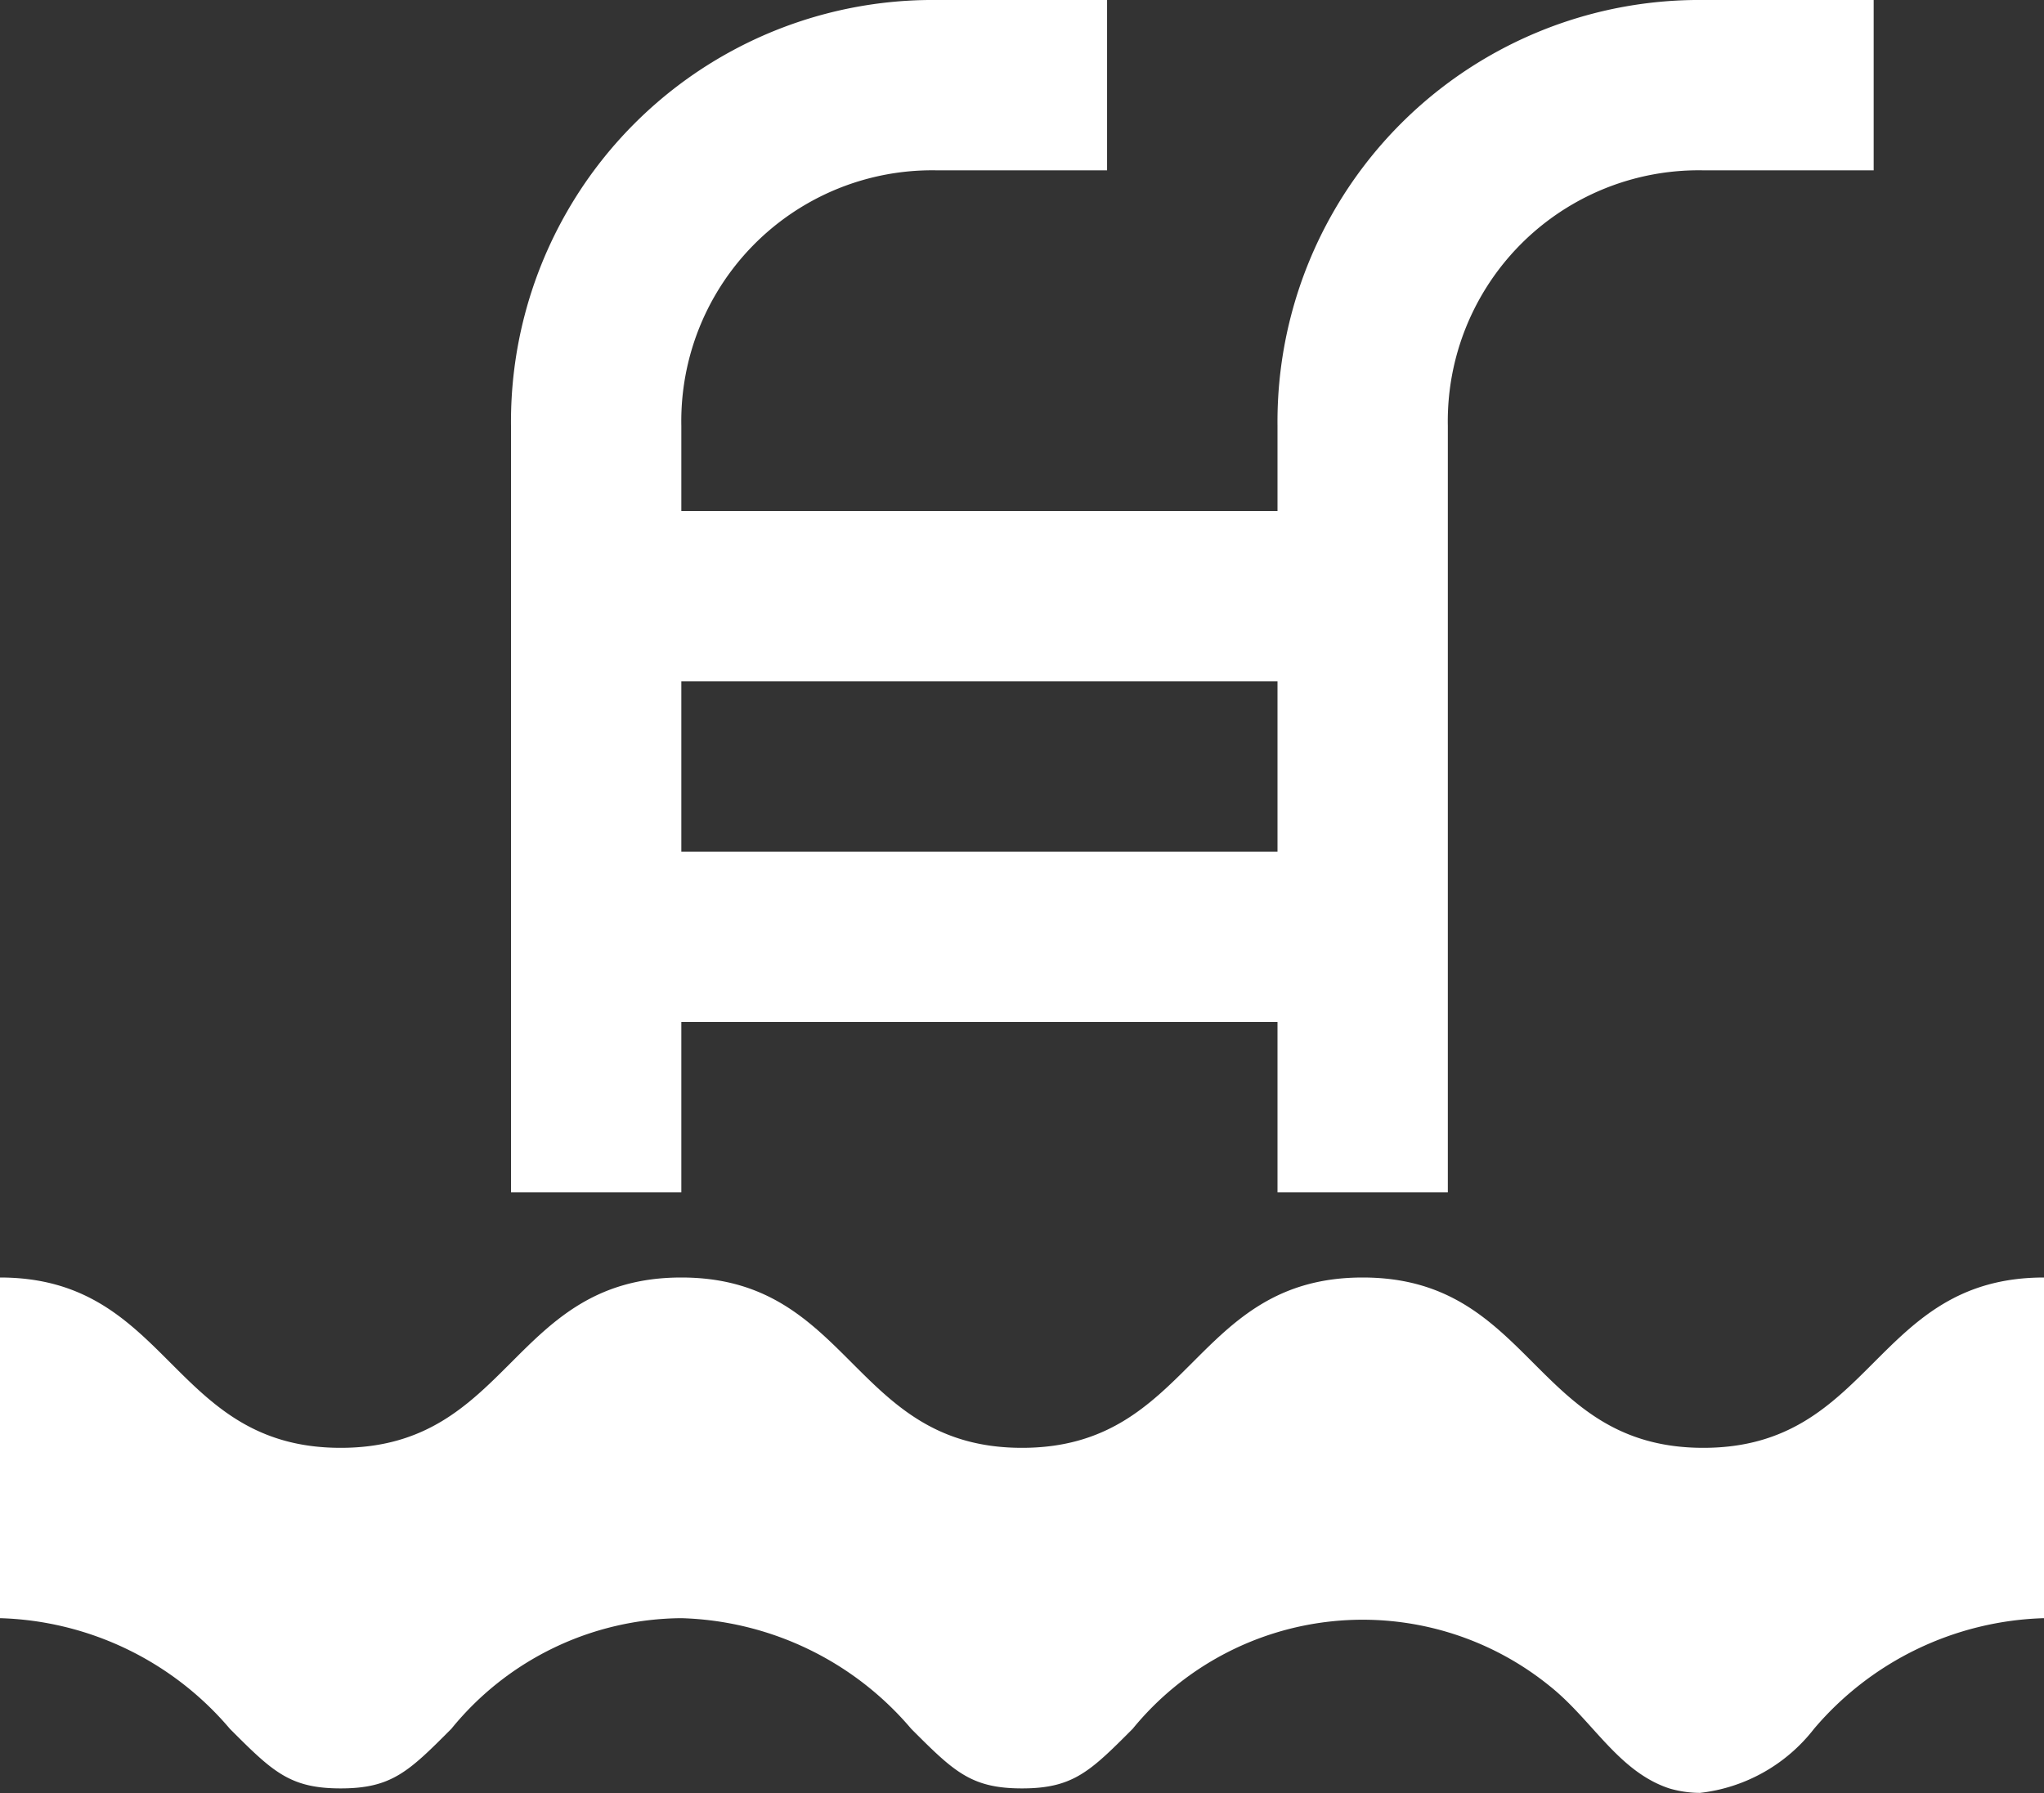 <svg xmlns="http://www.w3.org/2000/svg" viewBox="0 0 21 18.421">
  <rect x="0" y="0" width="21" height="18.421" fill="#333333" stroke="none"/>
  <defs>
    <style>
      .cls-1 {
        fill: #fff;
      }
    </style>
  </defs>
  <path id="icn_locals" class="cls-1" d="M17.15,18.374c-.525-.174-.788-.7-1.225-1.049a3.051,3.051,0,0,0-4.288.437c-.437.438-.612.612-1.137.612s-.7-.174-1.138-.612A3.216,3.216,0,0,0,7,16.625a3.074,3.074,0,0,0-2.363,1.137c-.437.438-.612.612-1.137.612s-.7-.174-1.138-.612A3.216,3.216,0,0,0,0,16.625v-3.5c1.75,0,1.75,1.75,3.5,1.75s1.749-1.75,3.5-1.75,1.75,1.75,3.5,1.75,1.749-1.75,3.5-1.75,1.75,1.75,3.5,1.75,1.75-1.75,3.5-1.75v3.5a3.22,3.22,0,0,0-2.363,1.137,1.729,1.729,0,0,1-1.171.658A1.129,1.129,0,0,1,17.15,18.374Zm-4.025-6.124V10.5H7v1.75H5.25V4.375A4.333,4.333,0,0,1,9.624,0h1.75V1.75H9.624A2.577,2.577,0,0,0,7,4.375V5.25h6.125V4.375A4.333,4.333,0,0,1,17.5,0H19.25V1.75H17.5a2.577,2.577,0,0,0-2.625,2.624v7.876ZM7,8.75h6.125V7H7Z" transform="translate(0 0)"/>
</svg>
